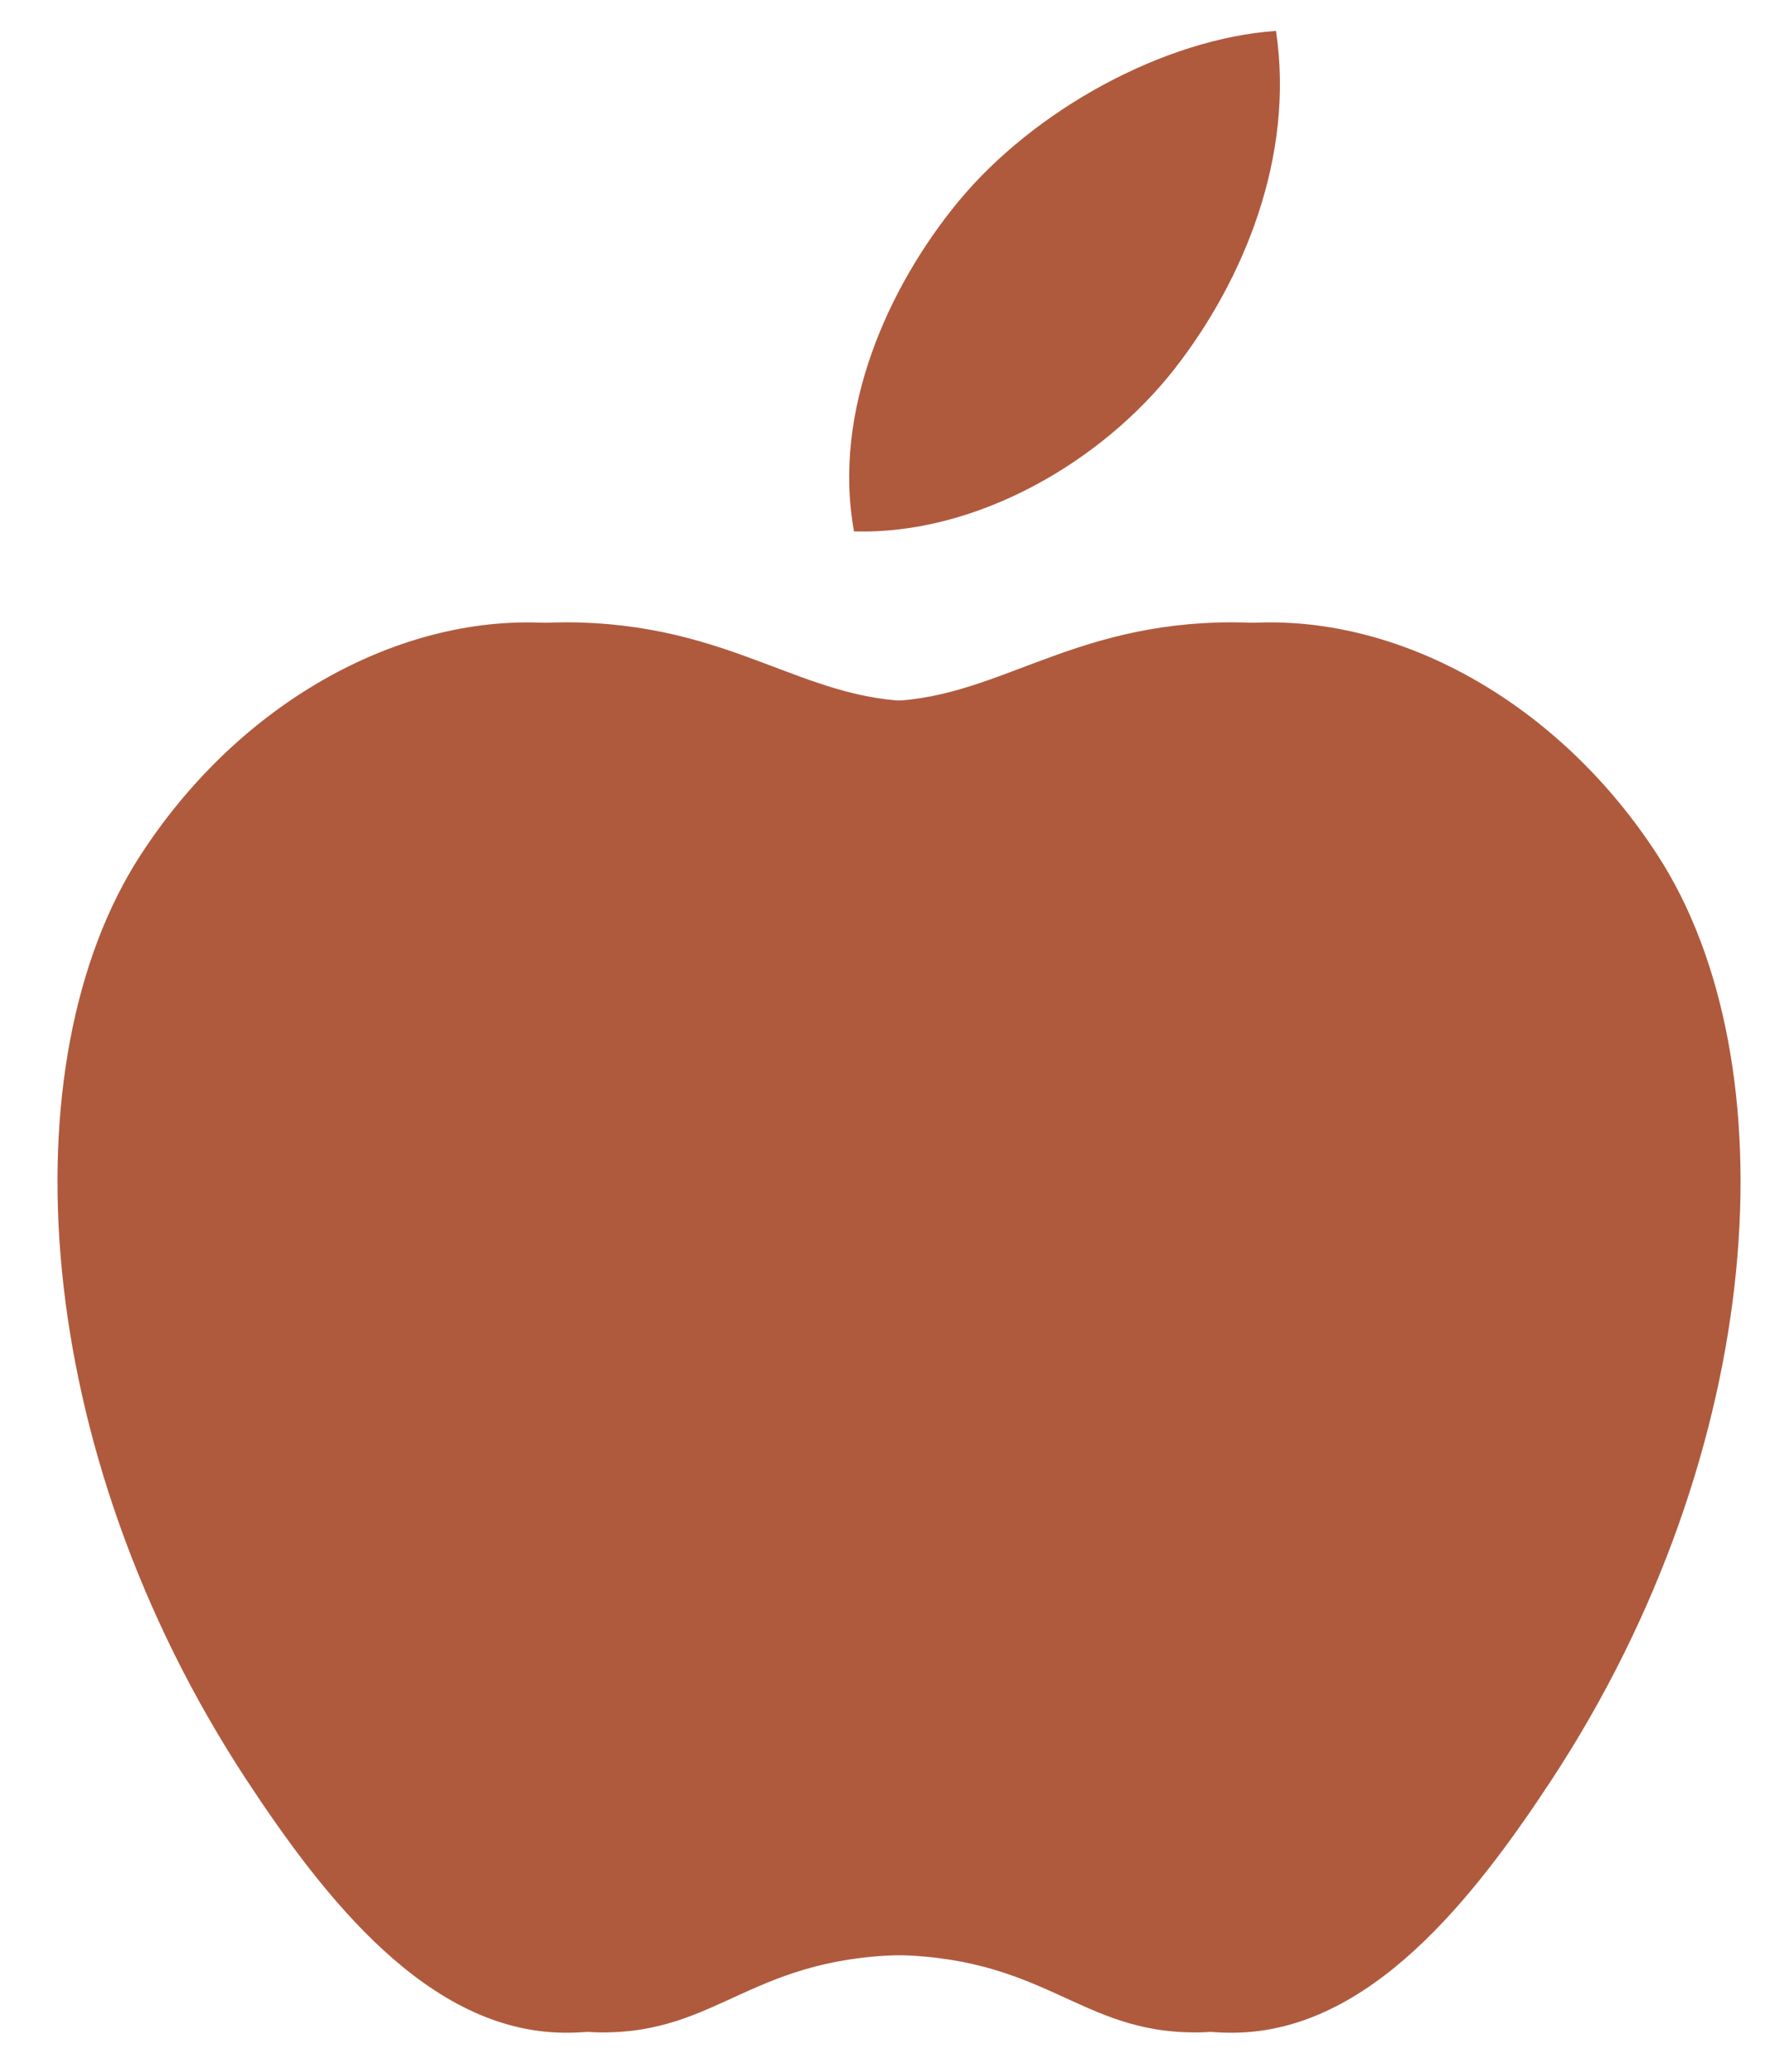 <svg width="23" height="27" viewBox="0 0 23 27" fill="none" xmlns="http://www.w3.org/2000/svg">
<g filter="url(#filter0_b_1_22)">
<path d="M21.377 20.098C20.813 21.347 20.544 21.905 19.817 23.009C18.804 24.549 17.378 26.47 15.608 26.486C14.037 26.501 13.632 25.464 11.5 25.476C9.367 25.487 8.92 26.504 7.349 26.49C5.58 26.473 4.228 24.74 3.214 23.198C0.383 18.887 0.087 13.829 1.833 11.141C3.074 9.228 5.032 8.111 6.874 8.111C8.749 8.111 9.926 9.139 11.477 9.139C12.98 9.139 13.897 8.11 16.065 8.11C17.704 8.11 19.44 9.002 20.676 10.542C16.624 12.765 17.283 18.551 21.377 20.098Z" fill="#AF5A3D"/>
</g>
<g filter="url(#filter1_b_1_22)">
<path d="M2.054 20.098C2.618 21.347 2.887 21.905 3.614 23.009C4.627 24.549 6.053 26.47 7.822 26.486C9.394 26.501 9.798 25.464 11.931 25.476C14.064 25.487 14.51 26.504 16.082 26.49C17.851 26.473 19.203 24.74 20.217 23.198C23.047 18.887 23.344 13.829 21.598 11.141C20.357 9.228 18.399 8.111 16.557 8.111C14.682 8.111 13.504 9.139 11.954 9.139C10.451 9.139 9.534 8.11 7.366 8.11C5.727 8.11 3.991 9.002 2.755 10.542C6.807 12.765 6.148 18.551 2.054 20.098Z" fill="#AF5A3D"/>
</g>
<g filter="url(#filter2_b_1_22)">
<path d="M15.309 4.803C16.199 3.662 16.874 2.05 16.628 0.403C15.175 0.502 13.476 1.427 12.484 2.632C11.584 3.726 10.84 5.348 11.129 6.925C12.715 6.973 14.355 6.026 15.309 4.803Z" fill="#AF5A3D"/>
</g>
<defs>
<filter id="filter0_b_1_22" x="-9.251" y="-1.89" width="40.628" height="38.38" filterUnits="userSpaceOnUse" color-interpolation-filters="sRGB">
<feFlood flood-opacity="0" result="BackgroundImageFix"/>
<feGaussianBlur in="BackgroundImageFix" stdDeviation="5"/>
<feComposite in2="SourceAlpha" operator="in" result="effect1_backgroundBlur_1_22"/>
<feBlend mode="normal" in="SourceGraphic" in2="effect1_backgroundBlur_1_22" result="shape"/>
</filter>
<filter id="filter1_b_1_22" x="-7.946" y="-1.89" width="40.628" height="38.38" filterUnits="userSpaceOnUse" color-interpolation-filters="sRGB">
<feFlood flood-opacity="0" result="BackgroundImageFix"/>
<feGaussianBlur in="BackgroundImageFix" stdDeviation="5"/>
<feComposite in2="SourceAlpha" operator="in" result="effect1_backgroundBlur_1_22"/>
<feBlend mode="normal" in="SourceGraphic" in2="effect1_backgroundBlur_1_22" result="shape"/>
</filter>
<filter id="filter2_b_1_22" x="1.066" y="-9.597" width="25.614" height="26.524" filterUnits="userSpaceOnUse" color-interpolation-filters="sRGB">
<feFlood flood-opacity="0" result="BackgroundImageFix"/>
<feGaussianBlur in="BackgroundImageFix" stdDeviation="5"/>
<feComposite in2="SourceAlpha" operator="in" result="effect1_backgroundBlur_1_22"/>
<feBlend mode="normal" in="SourceGraphic" in2="effect1_backgroundBlur_1_22" result="shape"/>
</filter>
</defs>
</svg>
